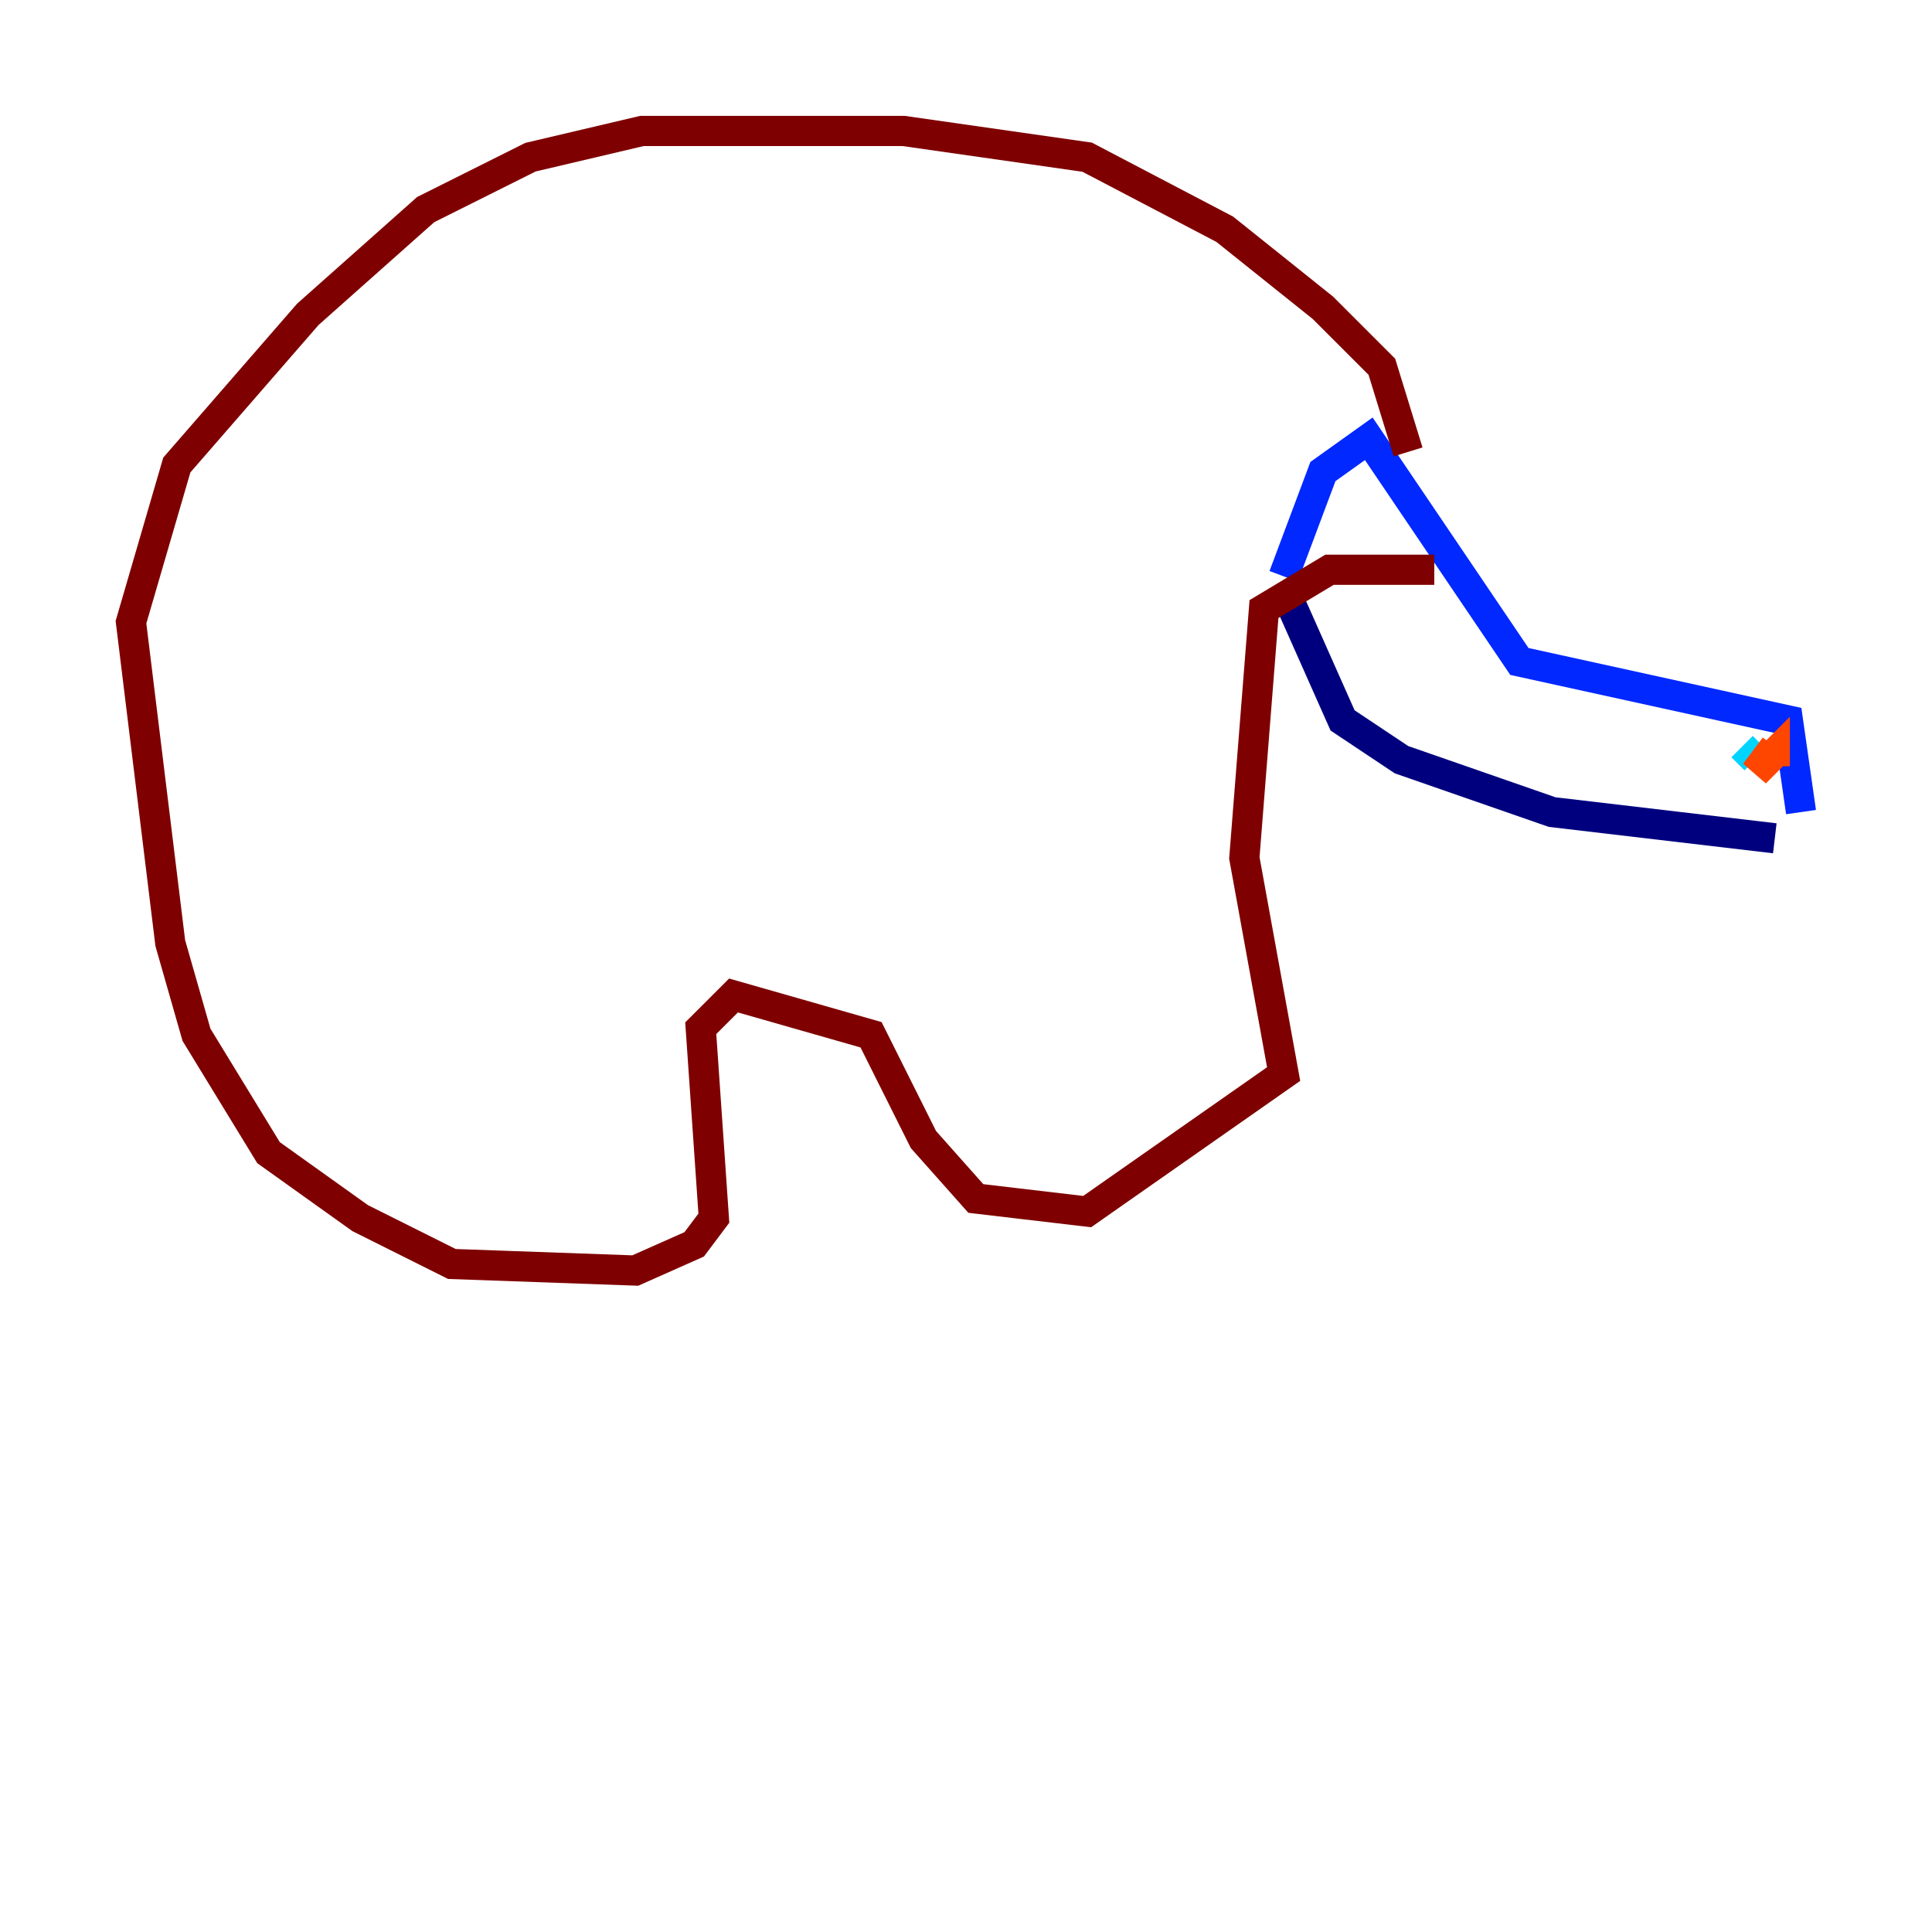 <?xml version="1.0" encoding="utf-8" ?>
<svg baseProfile="tiny" height="128" version="1.2" viewBox="0,0,128,128" width="128" xmlns="http://www.w3.org/2000/svg" xmlns:ev="http://www.w3.org/2001/xml-events" xmlns:xlink="http://www.w3.org/1999/xlink"><defs /><polyline fill="none" points="85.478,39.919 88.949,47.729 92.854,50.332 102.834,53.803 117.586,55.539" stroke="#00007f" stroke-width="2" /><polyline fill="none" points="119.322,53.803 118.454,47.729 100.664,43.824 90.685,29.071 87.647,31.241 85.044,38.183" stroke="#0028ff" stroke-width="2" /><polyline fill="none" points="115.417,49.464 116.285,50.332" stroke="#00d4ff" stroke-width="2" /><polyline fill="none" points="116.719,52.936 116.719,52.936" stroke="#7cff79" stroke-width="2" /><polyline fill="none" points="118.02,51.634 118.02,51.634" stroke="#ffe500" stroke-width="2" /><polyline fill="none" points="117.586,50.766 117.586,49.898 116.285,51.2 117.586,49.464" stroke="#ff4600" stroke-width="2" /><polyline fill="none" points="93.288,29.939 91.552,24.298 87.647,20.393 81.139,15.186 72.027,10.414 59.878,8.678 42.522,8.678 35.146,10.414 28.203,13.885 20.393,20.827 11.715,30.807 8.678,41.22 11.281,62.481 13.017,68.556 17.79,76.366 23.864,80.705 29.939,83.742 42.088,84.176 45.993,82.441 47.295,80.705 46.427,68.122 48.597,65.953 57.709,68.556 61.18,75.498 64.651,79.403 72.027,80.271 85.044,71.159 82.441,56.841 83.742,40.352 88.081,37.749 95.024,37.749" stroke="#7f0000" stroke-width="2" /></svg>